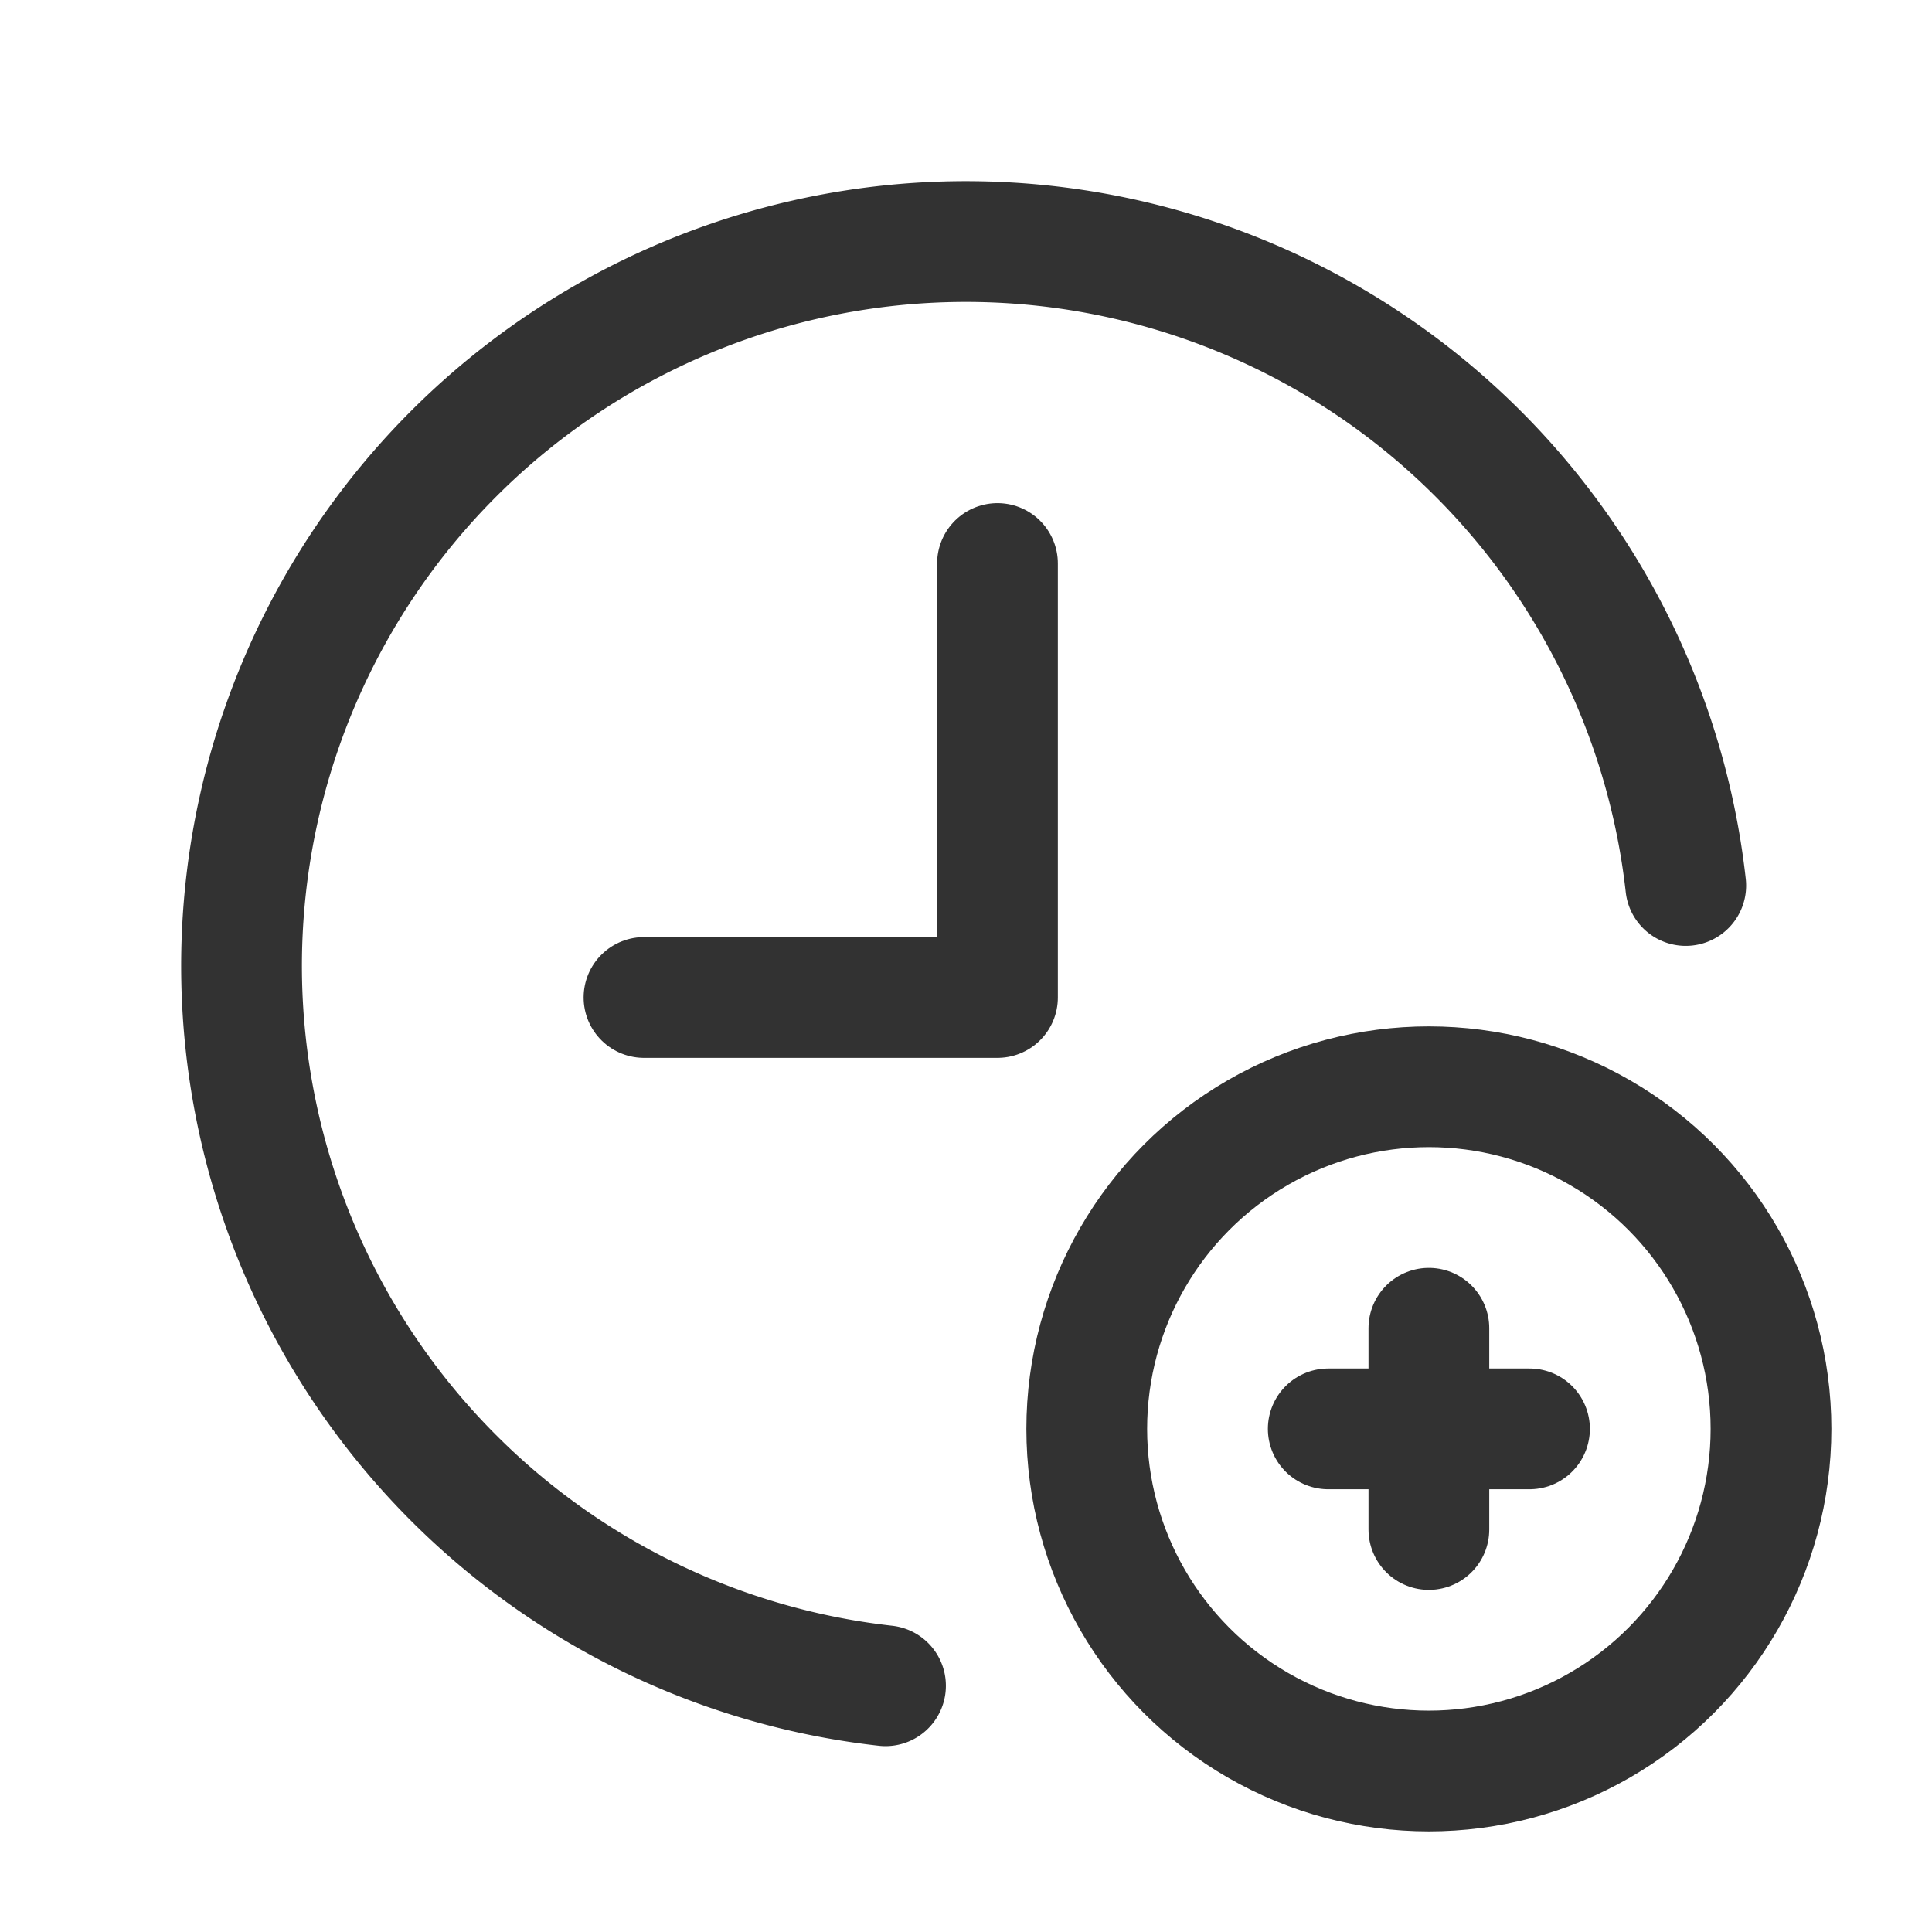 <svg id="Layer_3" data-name="Layer 3" xmlns="http://www.w3.org/2000/svg" viewBox="0 0 24 24"><g id="Layer_22" data-name="Layer 22"><path d="M0,0H24V24H0Z" fill="none"/><circle cx="17.75" cy="17.75" r="4.25" fill="none" stroke="#323232" stroke-linecap="round" stroke-linejoin="round" stroke-width="1.5"/><line x1="17.75" y1="16.5" x2="17.75" y2="19" fill="none" stroke="#323232" stroke-linecap="round" stroke-linejoin="round" stroke-width="1.5"/><line x1="19" y1="17.75" x2="16.5" y2="17.75" fill="none" stroke="#323232" stroke-linecap="round" stroke-linejoin="round" stroke-width="1.5"/><polyline points="12.391 7 12.391 12.391 8 12.391" fill="none" stroke="#323232" stroke-linecap="round" stroke-linejoin="round" stroke-width="1.5"/><path d="M20.941,11A8.998,8.998,0,1,0,11,20.941" fill="none" stroke="#323232" stroke-linecap="round" stroke-linejoin="round" stroke-width="1.5"/></g></svg>